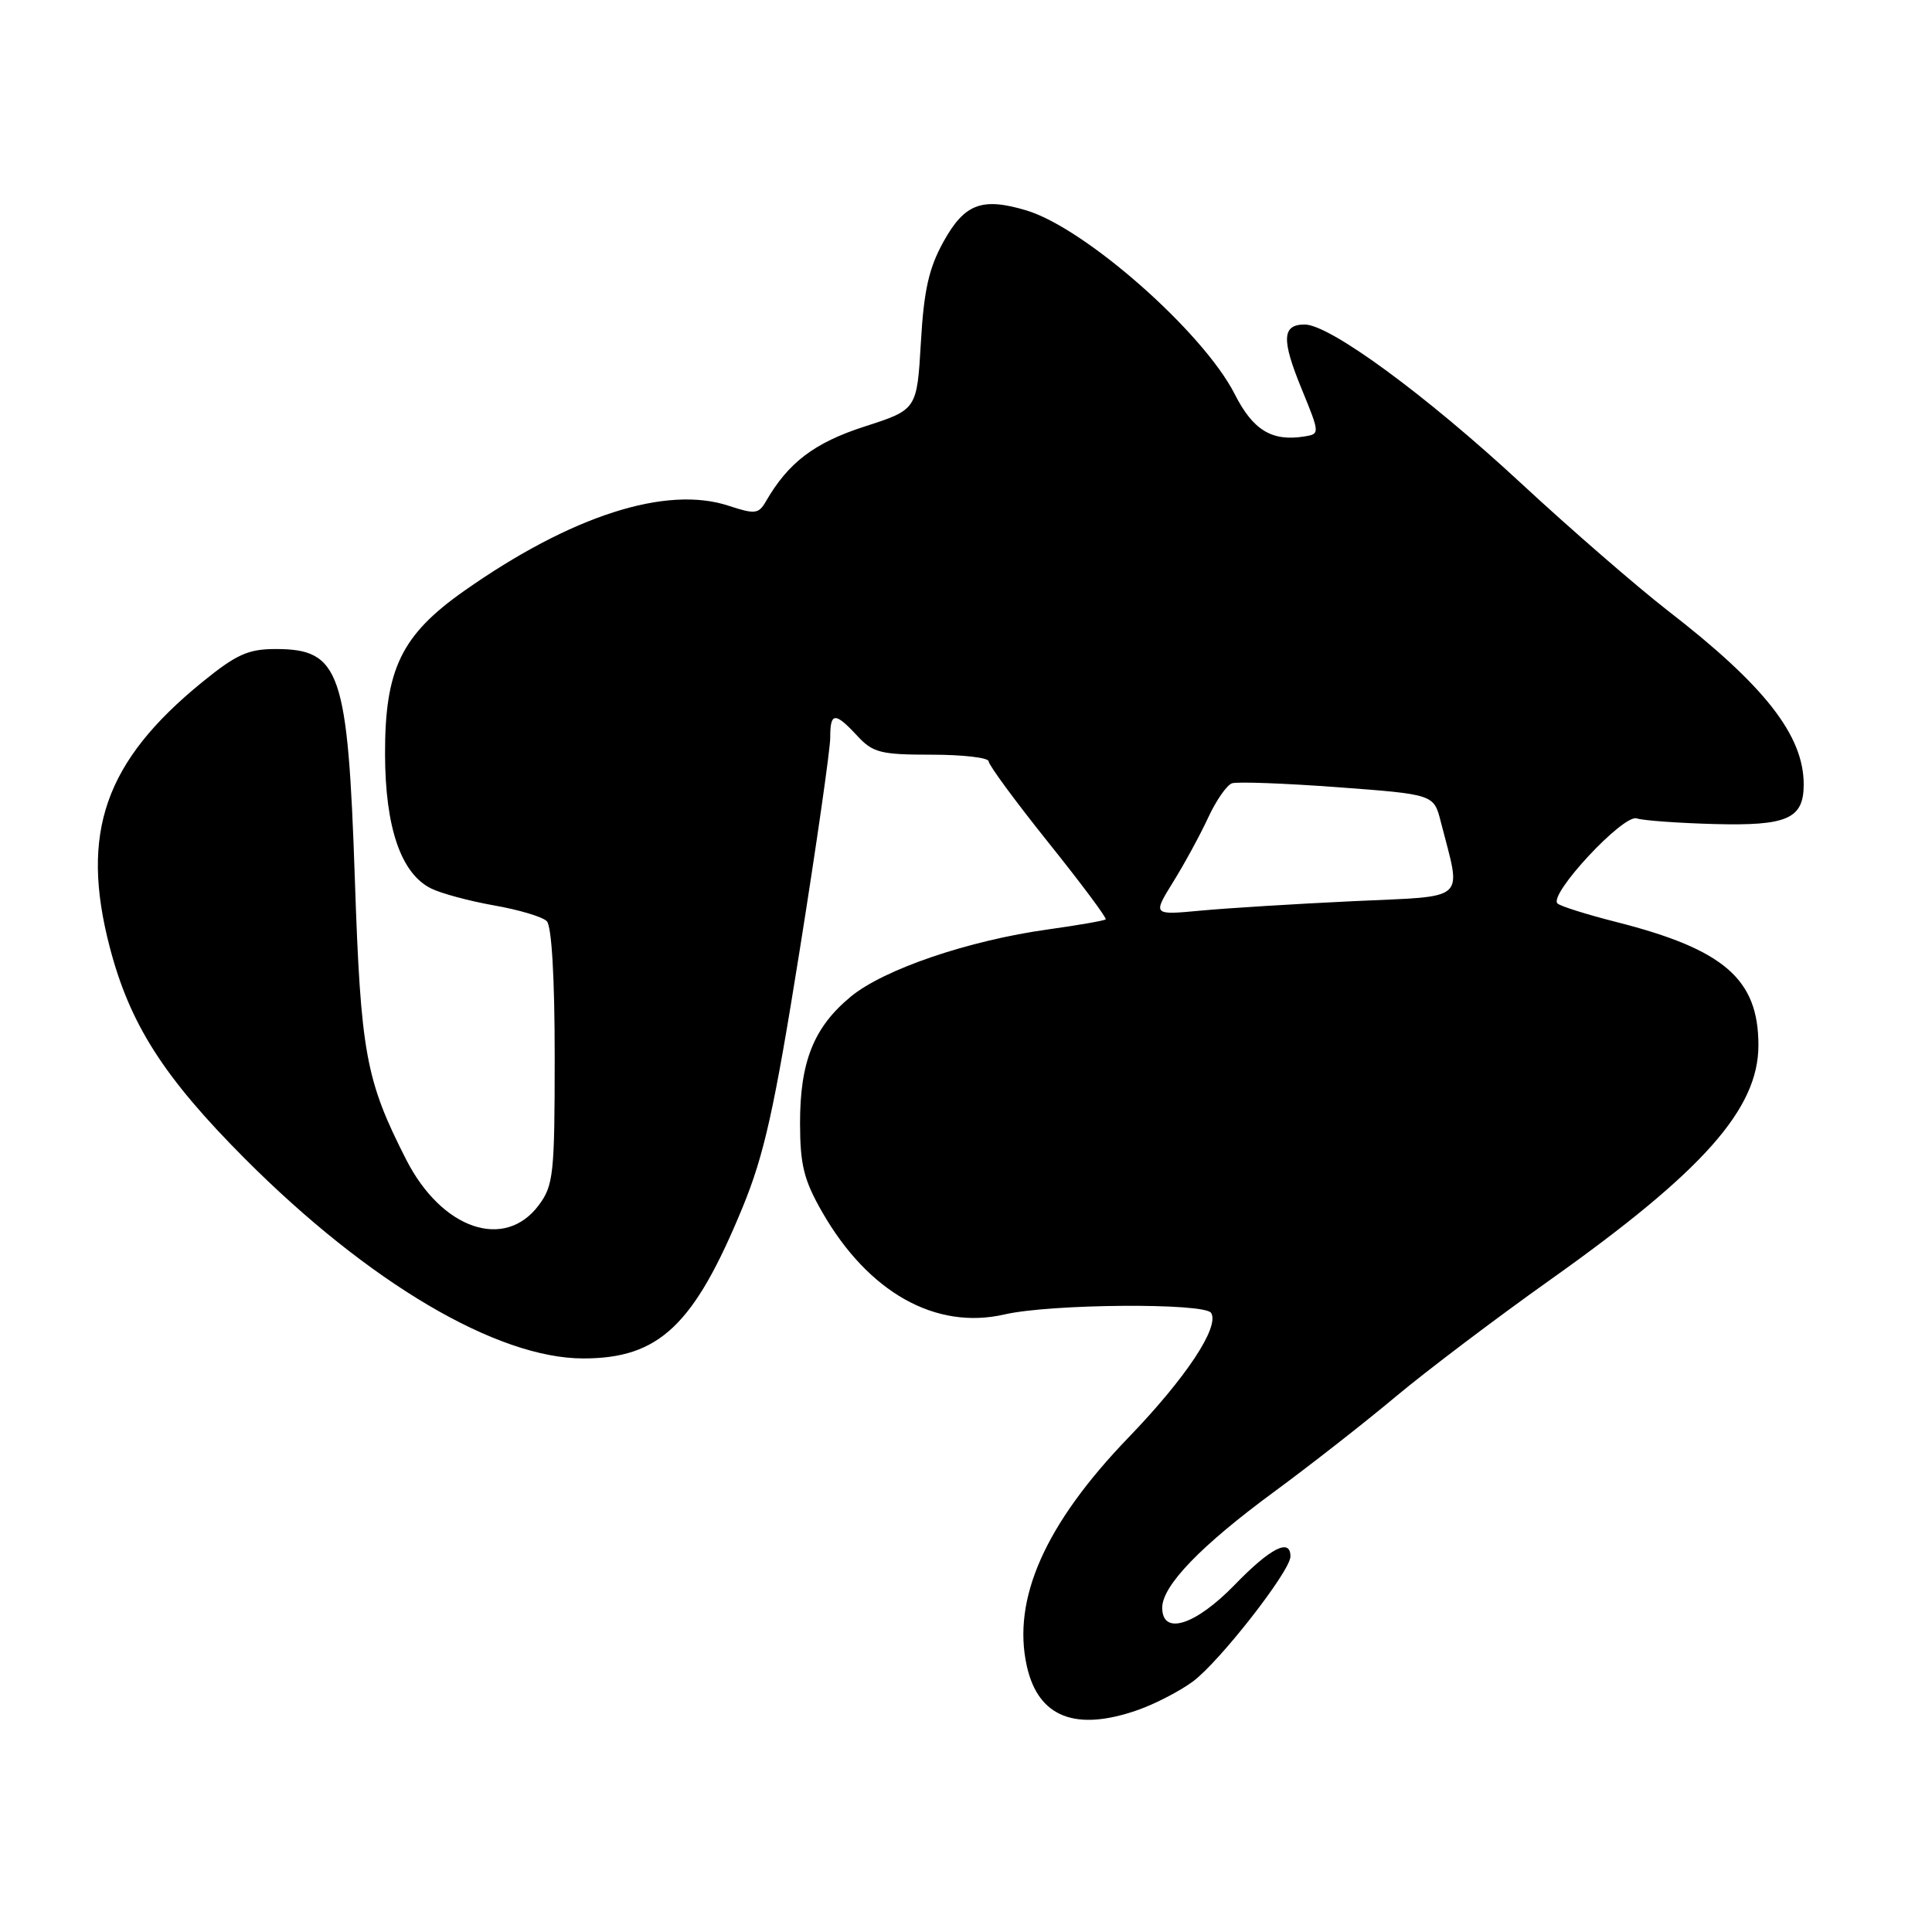 <?xml version="1.0" encoding="UTF-8" standalone="no"?>
<!DOCTYPE svg PUBLIC "-//W3C//DTD SVG 1.1//EN" "http://www.w3.org/Graphics/SVG/1.1/DTD/svg11.dtd" >
<svg xmlns="http://www.w3.org/2000/svg" xmlns:xlink="http://www.w3.org/1999/xlink" version="1.1" viewBox="0 0 256 256">
 <g >
 <path fill="currentColor"
d=" M 150.84 226.56 C 153.09 225.76 156.34 224.08 158.06 222.81 C 161.57 220.22 170.98 208.18 170.99 206.25 C 171.01 203.75 168.35 205.10 163.60 210.00 C 158.39 215.37 154.00 216.76 154.00 213.03 C 154.00 210.11 159.13 204.80 168.84 197.66 C 173.60 194.16 180.85 188.49 184.94 185.06 C 189.03 181.64 198.26 174.66 205.44 169.56 C 225.69 155.18 233.00 146.94 233.00 138.50 C 233.00 129.74 228.47 125.81 214.21 122.18 C 210.26 121.18 206.73 120.07 206.37 119.71 C 205.18 118.51 215.07 107.89 216.86 108.44 C 217.76 108.73 222.39 109.06 227.14 109.19 C 236.84 109.45 239.00 108.49 239.00 103.94 C 239.00 97.45 233.84 90.85 221.00 80.92 C 216.88 77.72 208.10 70.11 201.50 63.99 C 188.94 52.35 176.20 43.00 172.88 43.00 C 169.88 43.00 169.78 44.97 172.46 51.50 C 174.90 57.46 174.90 57.50 172.86 57.83 C 168.54 58.53 166.04 57.02 163.61 52.23 C 159.44 44.01 143.80 30.22 136.00 27.88 C 130.12 26.12 127.82 26.98 125.03 32.00 C 123.08 35.52 122.42 38.43 122.02 45.39 C 121.50 54.28 121.50 54.28 114.55 56.52 C 107.88 58.68 104.45 61.29 101.46 66.48 C 100.52 68.10 100.02 68.16 96.56 67.02 C 88.27 64.28 75.68 68.33 61.50 78.30 C 53.18 84.15 50.99 88.68 51.02 99.96 C 51.05 109.65 53.12 115.71 57.09 117.71 C 58.42 118.38 62.18 119.39 65.45 119.97 C 68.73 120.54 71.88 121.48 72.45 122.06 C 73.10 122.70 73.50 129.57 73.50 139.98 C 73.50 155.56 73.34 157.07 71.40 159.68 C 66.88 165.75 58.54 162.90 53.83 153.67 C 48.45 143.11 47.80 139.58 47.02 116.50 C 46.09 88.93 45.08 86.00 36.52 86.00 C 32.88 86.00 31.32 86.71 26.79 90.39 C 13.89 100.90 10.59 110.33 14.53 125.46 C 17.20 135.72 21.69 142.74 32.47 153.55 C 48.85 169.97 65.84 180.00 77.29 180.00 C 87.35 180.00 91.96 175.62 98.39 160.00 C 101.27 152.99 102.59 147.04 105.95 126.00 C 108.19 111.97 110.01 99.26 110.01 97.75 C 110.00 94.35 110.63 94.31 113.59 97.50 C 115.66 99.74 116.69 100.00 123.45 100.00 C 127.60 100.00 131.00 100.40 131.00 100.88 C 131.00 101.36 134.56 106.20 138.91 111.63 C 143.26 117.06 146.68 121.64 146.51 121.82 C 146.34 121.99 142.91 122.59 138.90 123.15 C 128.36 124.61 117.10 128.44 112.72 132.07 C 107.82 136.12 106.00 140.69 106.01 148.87 C 106.02 154.37 106.52 156.38 108.96 160.63 C 115.06 171.26 123.99 176.27 133.10 174.17 C 139.20 172.76 159.64 172.61 160.48 173.97 C 161.63 175.82 157.14 182.59 149.50 190.51 C 138.48 201.95 134.06 211.91 136.07 220.81 C 137.59 227.56 142.54 229.49 150.84 226.56 Z  M 155.44 116.88 C 156.94 114.47 159.02 110.64 160.08 108.36 C 161.13 106.08 162.56 104.02 163.25 103.79 C 163.94 103.56 170.24 103.79 177.25 104.31 C 189.99 105.26 189.99 105.26 190.91 108.88 C 193.66 119.65 194.73 118.68 179.30 119.41 C 171.71 119.77 162.63 120.33 159.12 120.66 C 152.73 121.26 152.73 121.26 155.44 116.88 Z "/>
</g>
</svg>